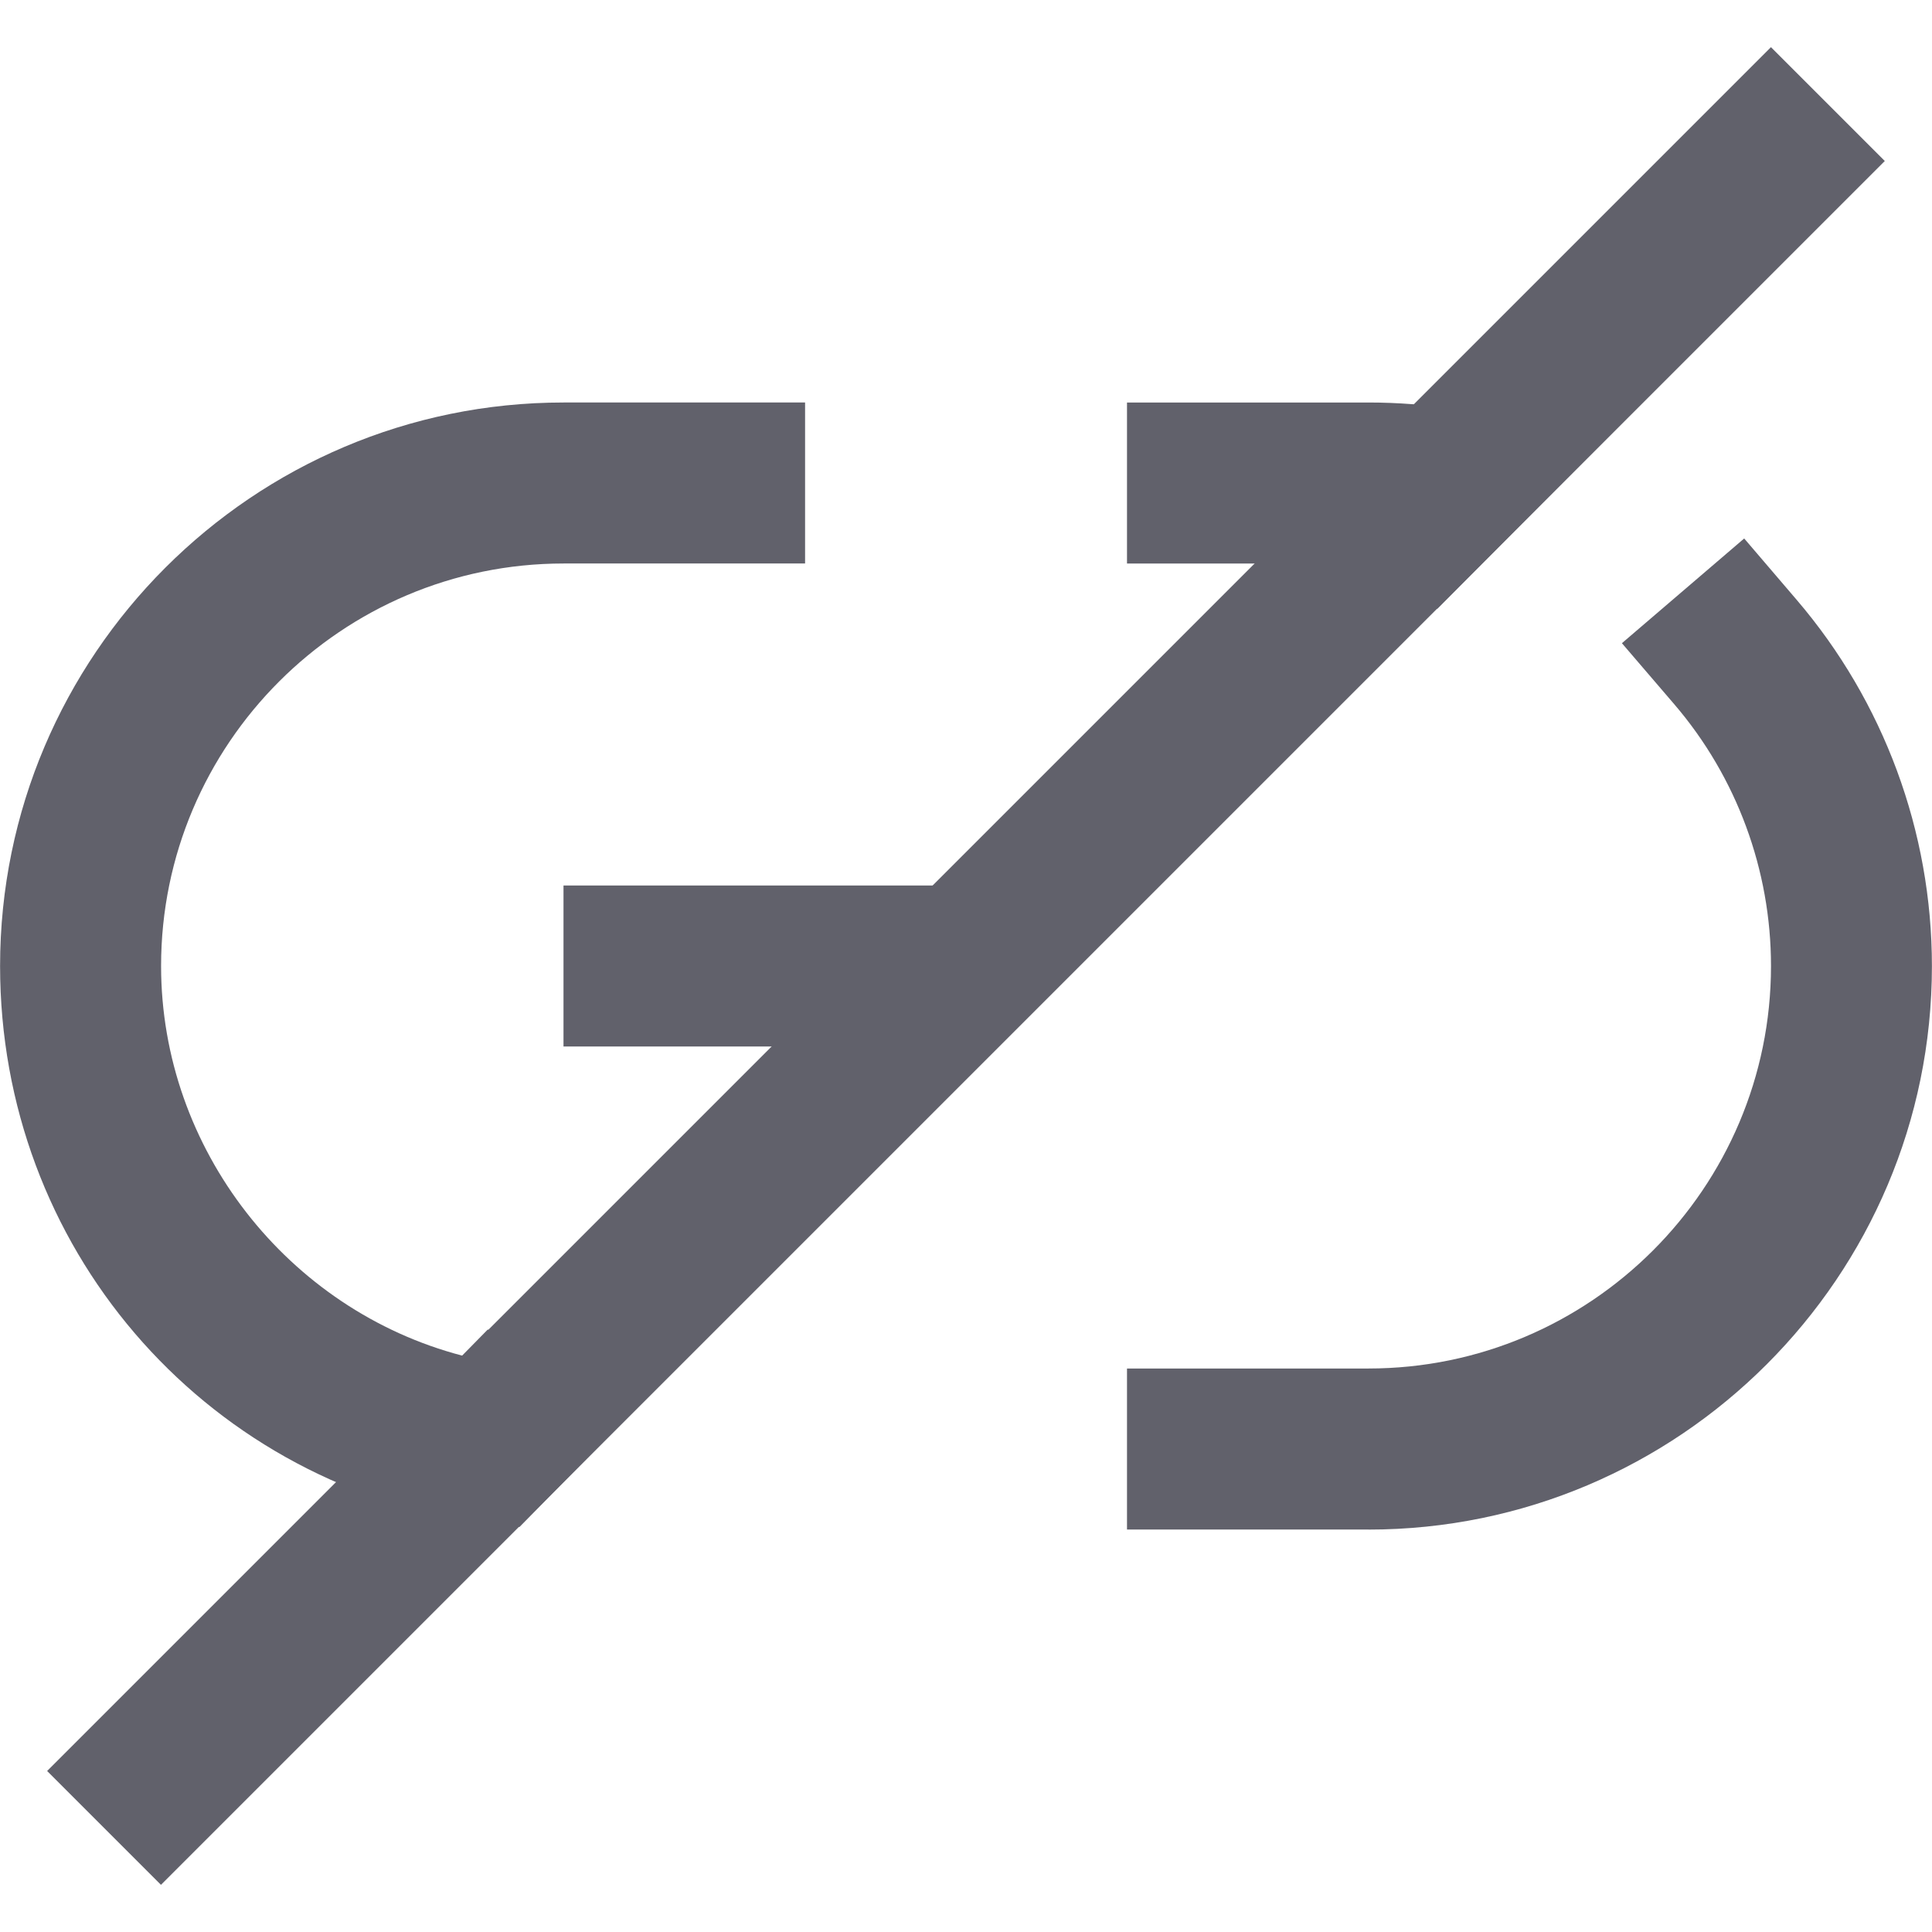 <svg xmlns="http://www.w3.org/2000/svg" height="24" width="24" viewBox="0 0 24 24"><path d="m6.453,18.968l-.534-.051c-3.43-.533-5.918-3.442-5.918-6.917,0-3.86,3.14-7,7-7h3v2h-3c-2.757,0-5,2.243-5,5,0,2.275,1.577,4.274,3.74,4.84l.319-.325,1.454,1.374-1.061,1.08Z" stroke-width="0" fill="#61616b"></path><path d="m17.854,7.564l-.559-.555c-.098-.006-.197-.009-.295-.009h-3v-2h3c.361,0,.725.028,1.081.083l1.94.3-2.167,2.181Z" stroke-width="0" fill="#61616b"></path><path d="m17,19h-3v-2h3c2.757,0,5-2.243,5-5,0-1.192-.426-2.347-1.201-3.251l-.651-.759,1.519-1.301.65.76c1.085,1.266,1.682,2.883,1.682,4.552,0,3.86-3.14,7-7,7Z" stroke-width="0" fill="#61616b"></path><rect x="7" y="11" width="5" height="2" fill="#61616b" stroke-width="0" data-color="color-2"></rect><rect x="-3.142" y="11" width="30.284" height="2" transform="translate(-4.971 12) rotate(-45)" fill="#61616b" stroke-width="0" data-color="color-2"></rect></svg>